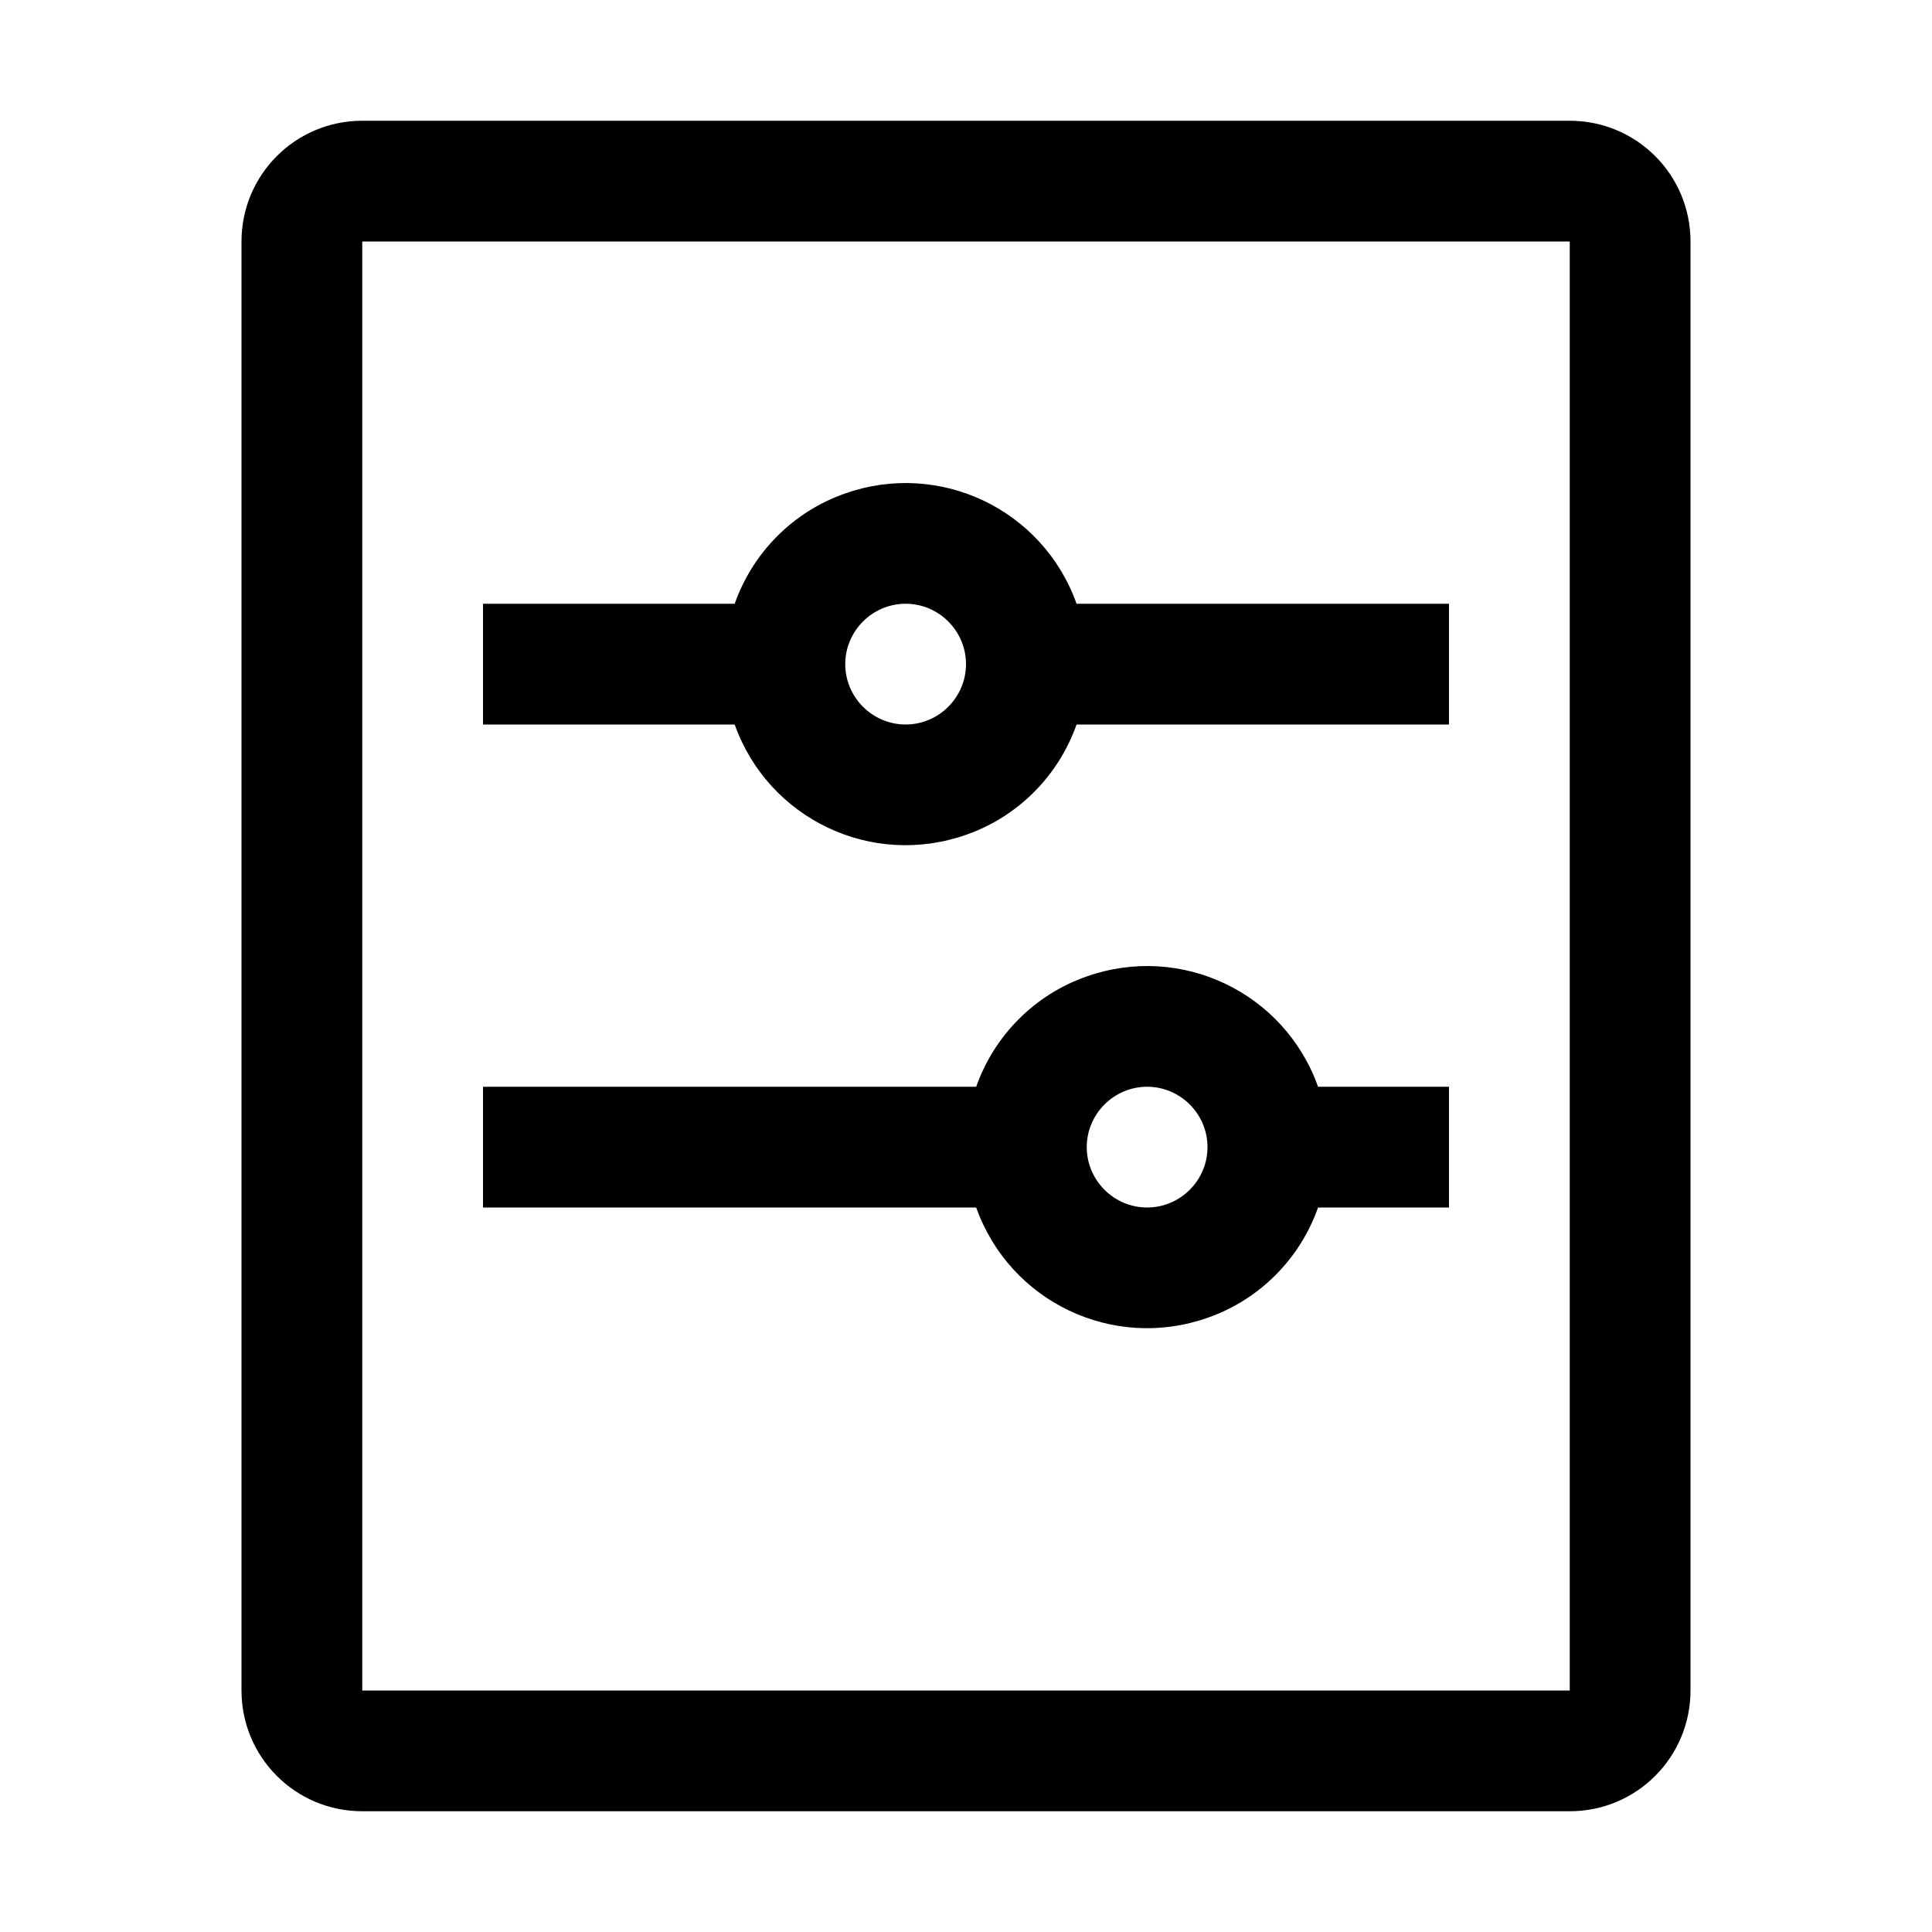 <?xml version="1.0" encoding="utf-8"?>
<svg xmlns="http://www.w3.org/2000/svg" width="512" height="512" viewBox="0 0 512 512">
  <path d="M96 32c-17.7 0-32 14.3-32 32v384c0 17.7 14.3 32 32 32h320c17.7 0 32-14.3 32-32V64c0-17.7-14.3-32-32-32H96zm320 416H96V64h320v384zM285.3 160c-8.9-25-36.3-38.1-61.4-29.2-13.7 4.8-24.4 15.6-29.2 29.2H128v32h66.7c8.9 25 36.3 38.1 61.4 29.2 13.7-4.8 24.4-15.6 29.2-29.2H384v-32h-98.7zM240 192c-8.8 0-16-7.2-16-16s7.2-16 16-16 16 7.2 16 16-7.2 16-16 16zm109.3 96c-8.9-25-36.3-38.1-61.4-29.2-13.7 4.8-24.4 15.6-29.2 29.2H128v32h130.7c8.9 25 36.3 38.1 61.4 29.2 13.7-4.8 24.4-15.6 29.2-29.2H384v-32h-34.7zM304 320c-8.8 0-16-7.2-16-16s7.2-16 16-16 16 7.2 16 16-7.2 16-16 16z"/>
</svg>
